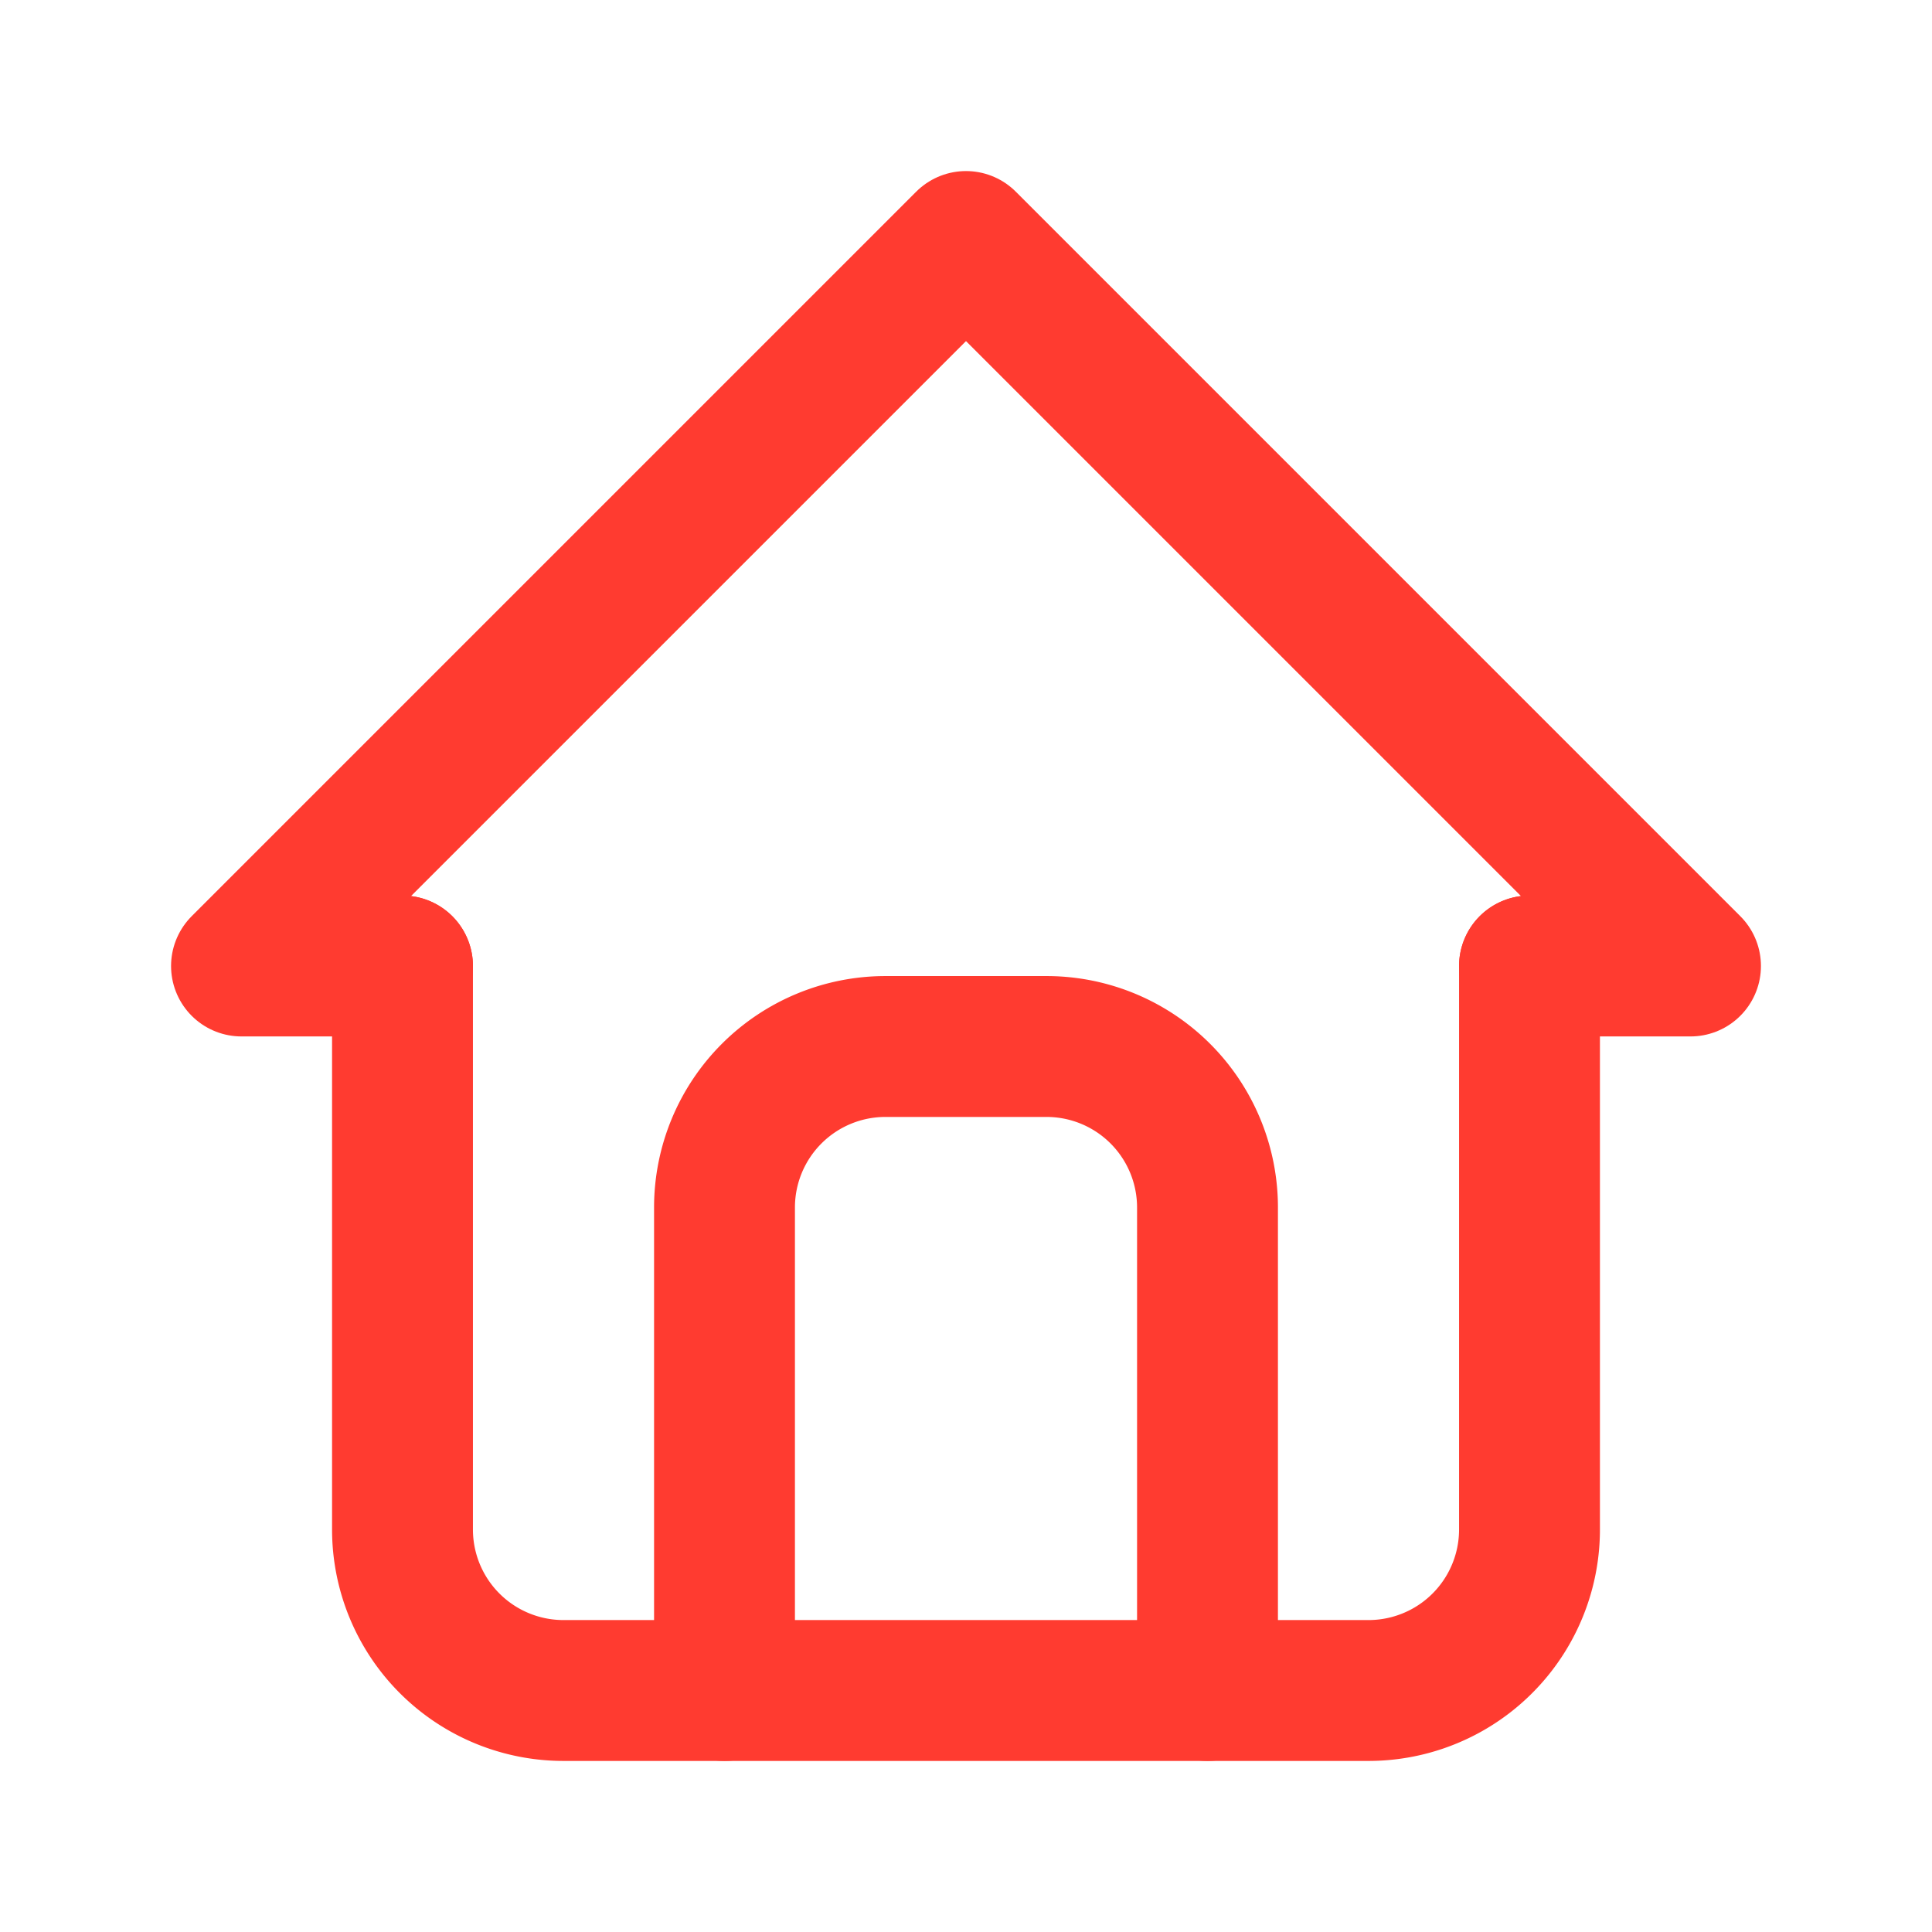 <!--
category: Buildings
tags: [house, dashboard, living, building]
version: "1.0"
unicode: "eac1"
-->
<svg
  xmlns="http://www.w3.org/2000/svg"
  width="20"
  height="20"
  viewBox="0 0 24 24"
  fill="none"
  stroke="#ff3b30"
  stroke-width="1.75"
  stroke-linecap="round"
  stroke-linejoin="round"
>
  <path d="M5 12l-2 0l9 -9l9 9l-2 0" />
  <path d="M5 12v7a2 2 0 0 0 2 2h10a2 2 0 0 0 2 -2v-7" />
  <path d="M9 21v-6a2 2 0 0 1 2 -2h2a2 2 0 0 1 2 2v6" />
</svg>
